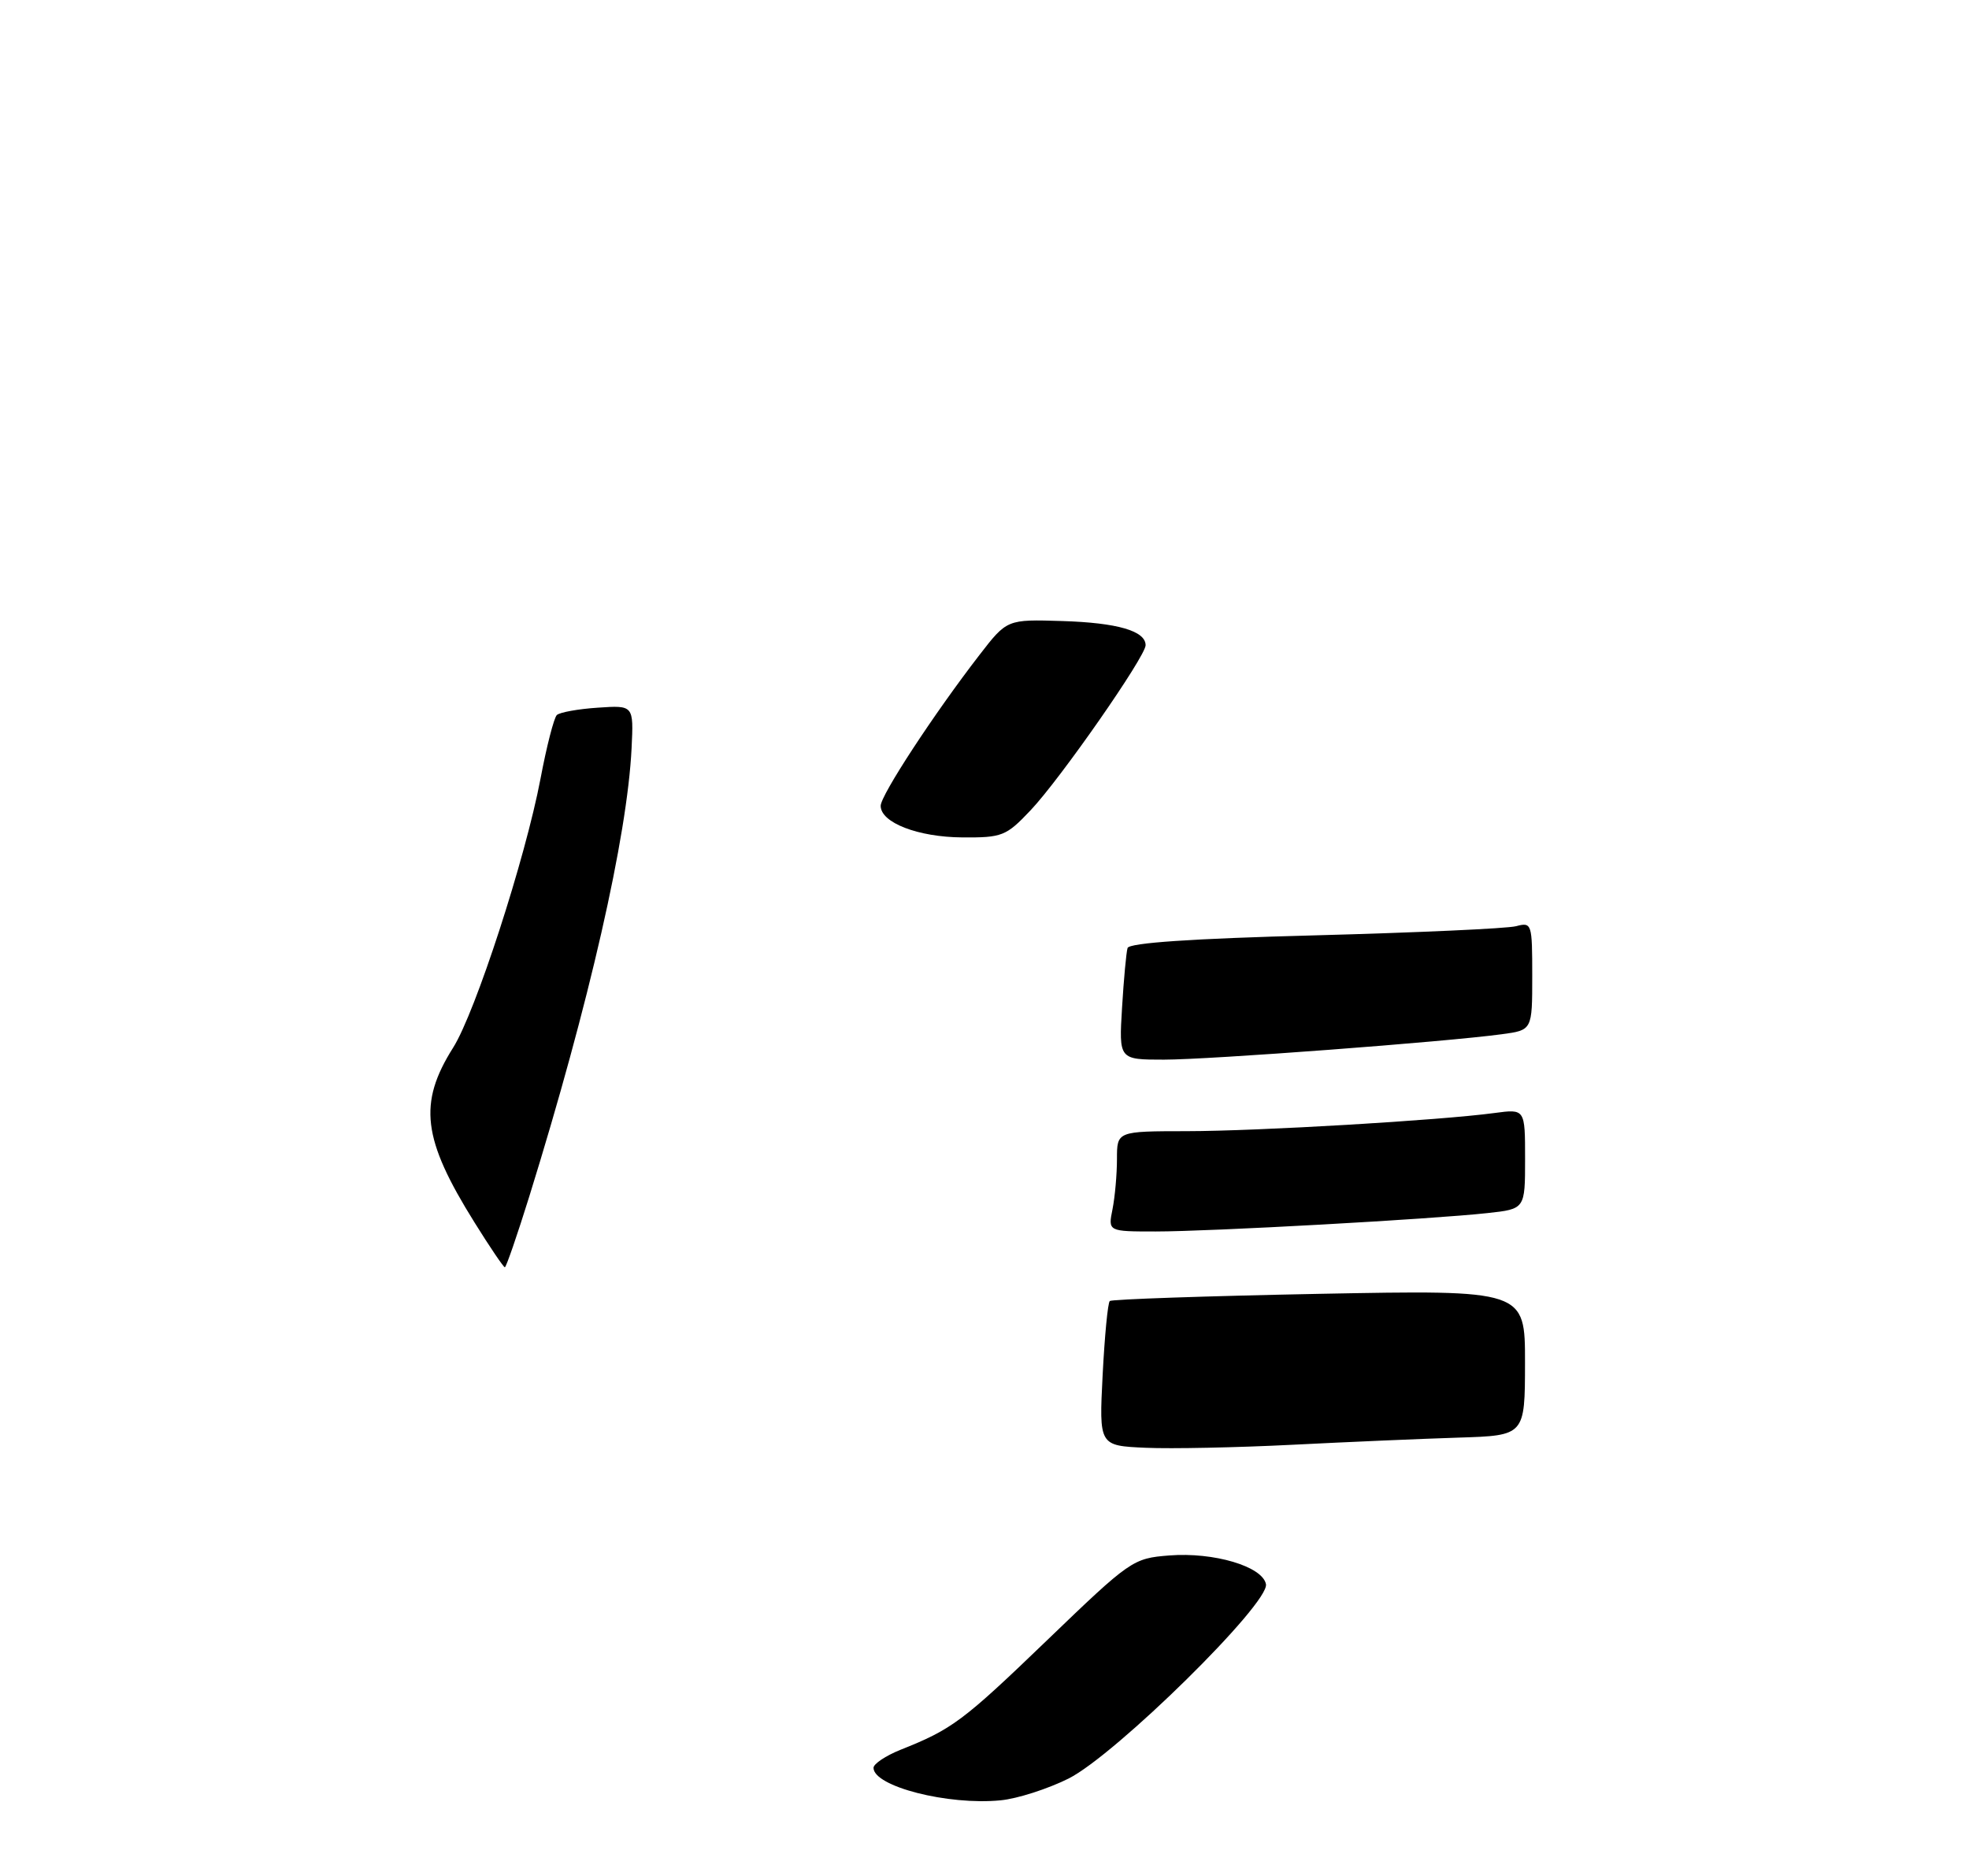<?xml version="1.0" encoding="UTF-8" standalone="no"?>
<!DOCTYPE svg PUBLIC "-//W3C//DTD SVG 1.1//EN" "http://www.w3.org/Graphics/SVG/1.1/DTD/svg11.dtd" >
<svg xmlns="http://www.w3.org/2000/svg" xmlns:xlink="http://www.w3.org/1999/xlink" version="1.1" viewBox="0 0 275 262">
 <g >
 <path fill="currentColor"
d=" M 149.24 248.41 C 155.81 245.11 177.33 223.93 176.81 221.26 C 176.33 218.78 169.53 216.76 163.31 217.25 C 158.22 217.65 157.88 217.89 146.25 229.08 C 134.48 240.41 132.99 241.52 125.75 244.40 C 123.69 245.23 122.00 246.36 122.00 246.91 C 122.00 249.51 132.40 252.17 139.74 251.45 C 142.08 251.23 146.35 249.85 149.24 248.41 Z  M 143.90 113.21 C 148.02 108.89 160.00 91.69 160.00 90.12 C 160.00 88.12 156.06 86.98 148.37 86.74 C 140.64 86.50 140.64 86.50 136.78 91.50 C 130.45 99.69 123.00 111.07 123.00 112.55 C 123.00 114.90 128.21 116.92 134.40 116.96 C 139.96 117.00 140.52 116.78 143.90 113.21 Z  M 160.00 202.21 C 153.50 201.92 153.50 201.92 154.00 192.04 C 154.28 186.61 154.72 181.96 155.00 181.71 C 155.28 181.47 168.44 181.02 184.25 180.71 C 213.00 180.16 213.00 180.16 212.99 190.33 C 212.98 200.50 212.98 200.50 203.74 200.79 C 198.66 200.95 188.20 201.40 180.50 201.79 C 172.80 202.18 163.57 202.37 160.00 202.21 Z  M 66.28 170.75 C 58.99 159.08 58.38 154.11 63.29 146.32 C 66.39 141.42 73.37 119.92 75.49 108.76 C 76.34 104.25 77.37 100.25 77.77 99.87 C 78.17 99.49 80.75 99.02 83.50 98.84 C 88.50 98.50 88.50 98.50 88.21 104.50 C 87.61 116.84 82.28 140.20 73.94 167.05 C 72.24 172.52 70.69 177.00 70.51 177.00 C 70.33 177.00 68.42 174.19 66.28 170.75 Z  M 155.38 168.88 C 155.72 167.16 156.00 164.01 156.00 161.88 C 156.00 158.00 156.00 158.00 165.75 157.99 C 175.73 157.98 201.13 156.48 208.75 155.45 C 213.00 154.88 213.00 154.88 213.00 161.87 C 213.00 168.86 213.00 168.86 207.75 169.43 C 199.94 170.29 169.06 172.00 161.41 172.00 C 154.75 172.00 154.75 172.00 155.38 168.88 Z  M 156.71 140.75 C 156.95 136.76 157.30 133.01 157.48 132.41 C 157.70 131.69 166.45 131.09 183.66 130.64 C 197.87 130.26 210.51 129.69 211.75 129.36 C 213.94 128.78 214.00 128.98 214.00 136.32 C 214.00 143.88 214.00 143.88 209.75 144.45 C 201.87 145.52 168.93 148.00 162.57 148.00 C 156.27 148.00 156.27 148.00 156.71 140.75 Z "/>
</g>
</svg>